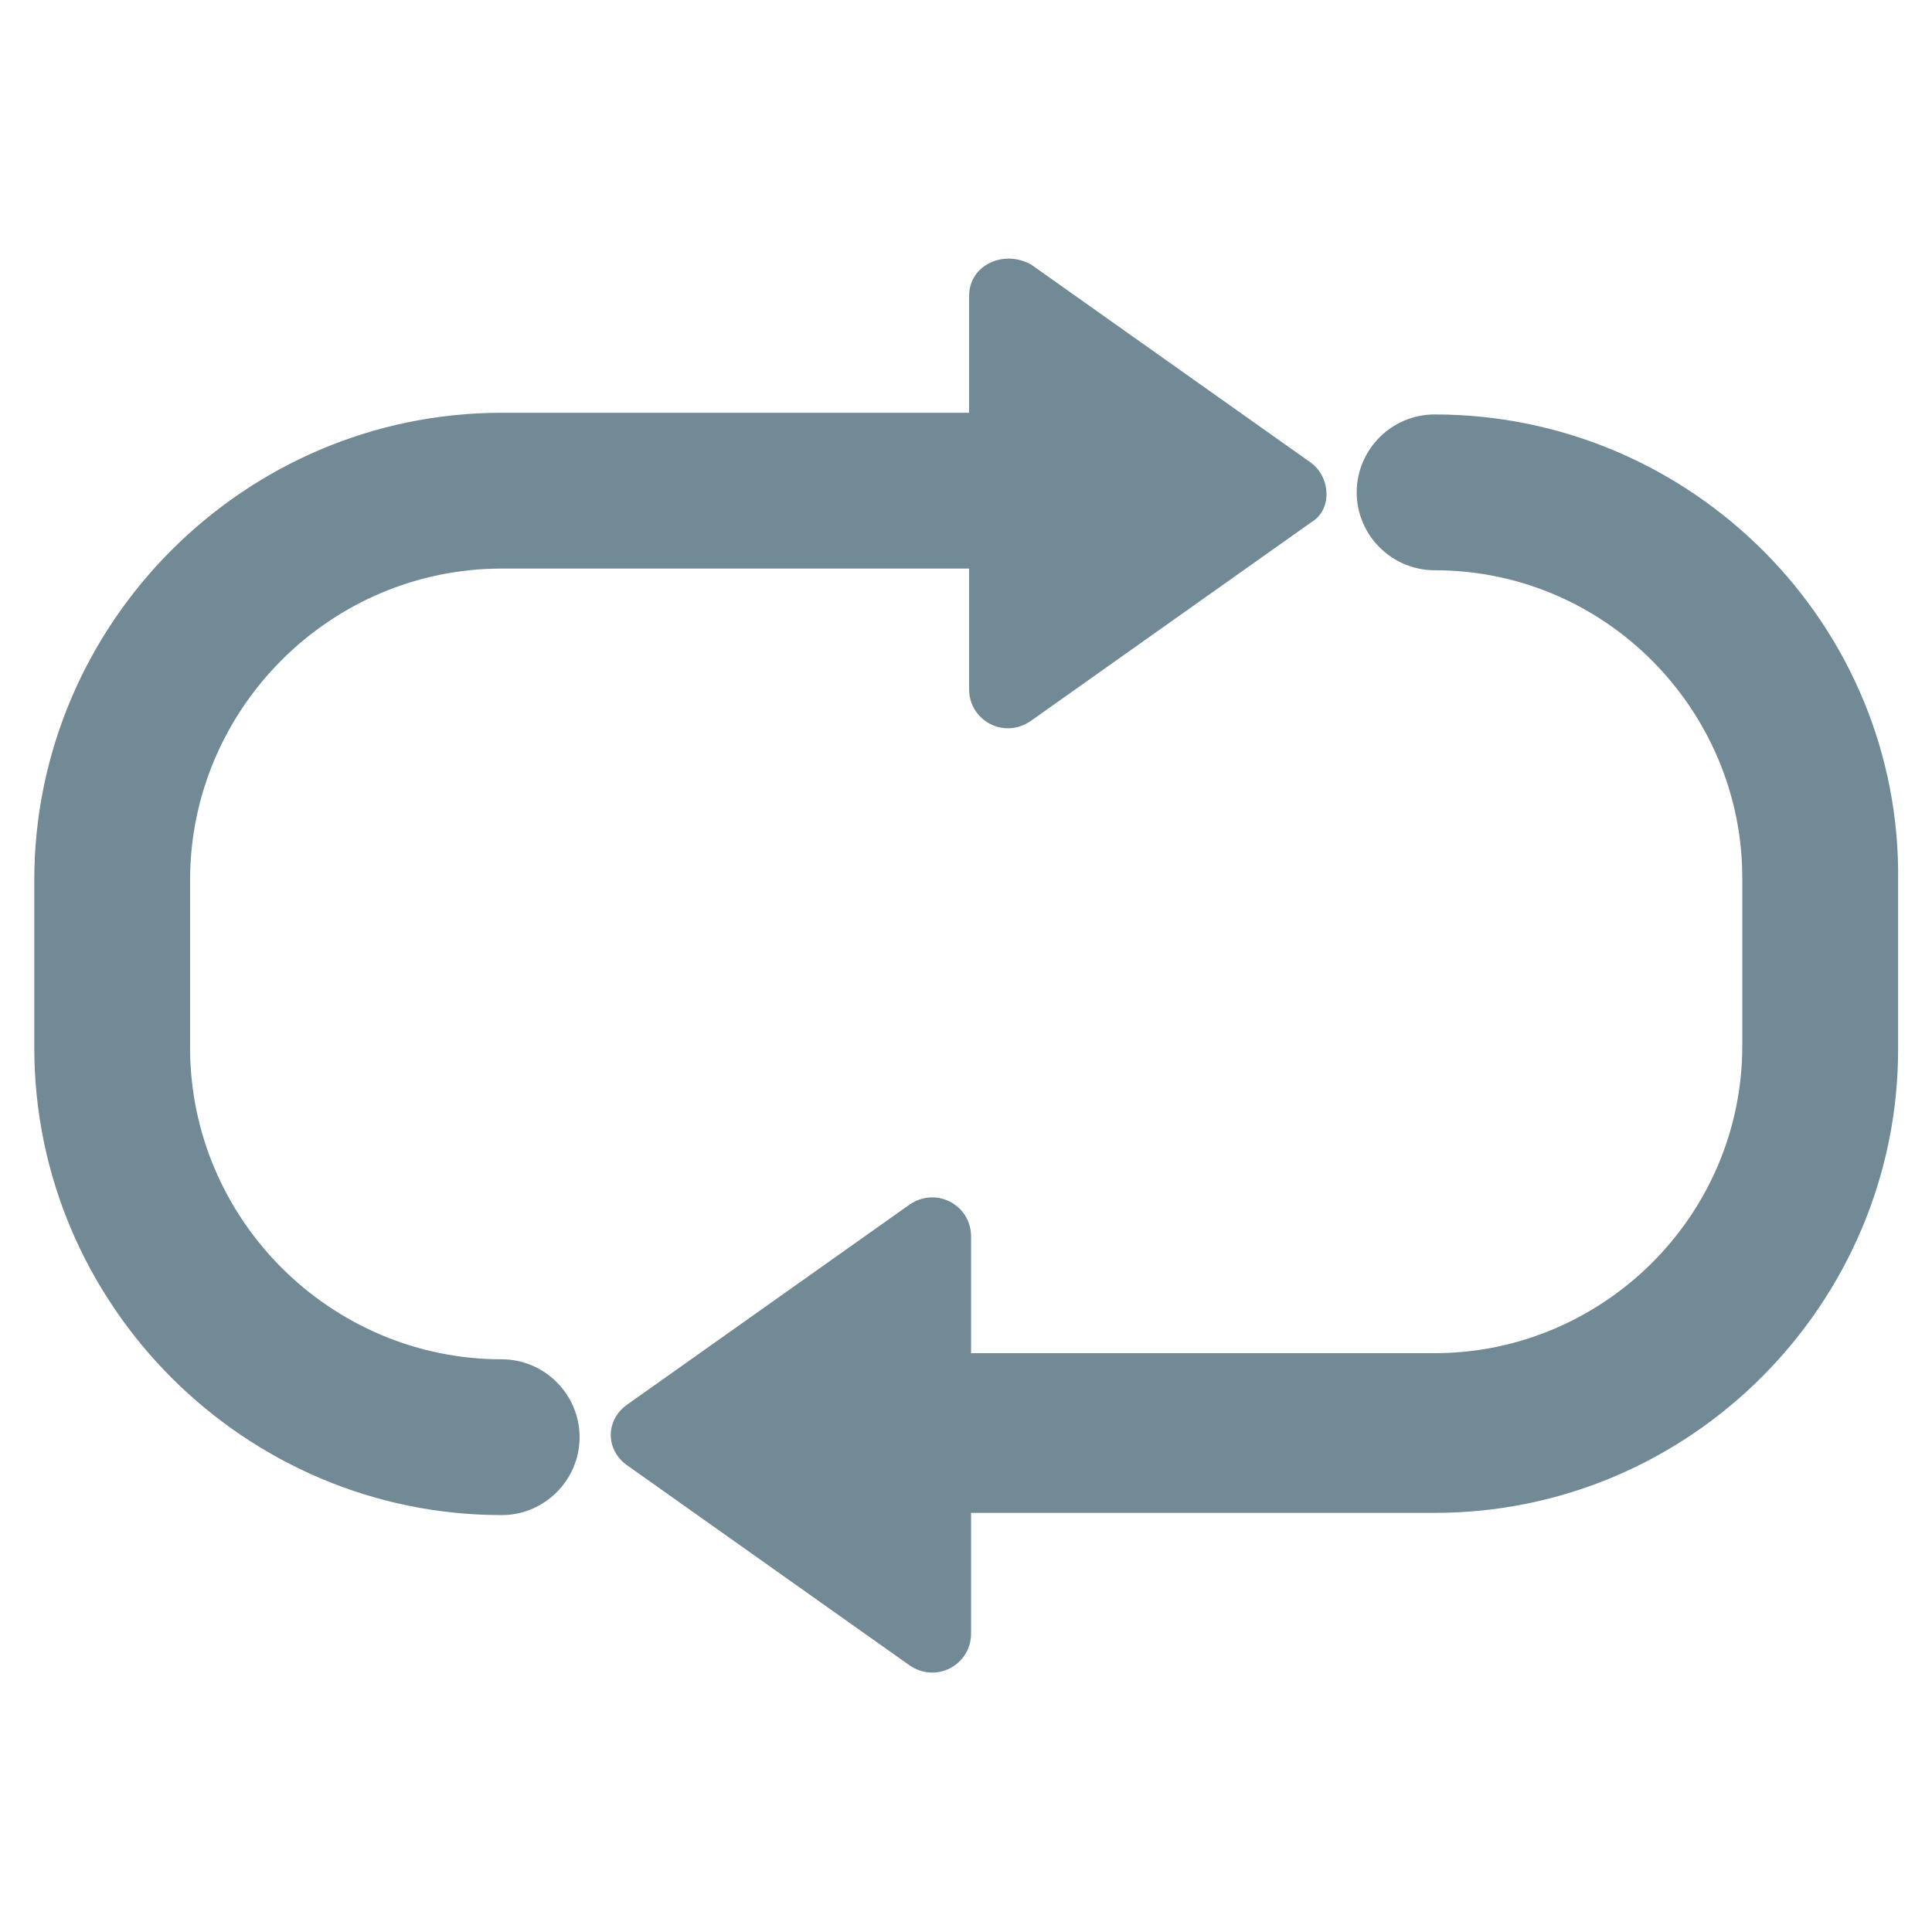 <svg width="124" height="124" viewBox="0 0 124 124" fill="none" xmlns="http://www.w3.org/2000/svg"><path d="M84.2 29.742l-18-12.75c-1.75-1-4 0-4 2v7.5h-30c-16.5 0-30 13.5-30 30v10.75c0 16.5 13.5 30 30 30 2.75 0 5-2.25 5-5s-2.25-5-5-5c-11 0-20-9-20-20v-10.75c0-11 9-20 20-20h30v7.75c0 2 2.25 3.25 4 2l18-12.75c1.25-.75 1.25-2.75 0-3.75z" fill="#728a96"></path><path d="M92.075 26.6c-2.75 0-5 2.25-5 5s2.25 5 5 5c11 0 19.75 9 19.75 19.75V67.1c0 11-9 19.75-19.75 19.75h-29.75v-7.5c0-2-2.25-3.25-4-2l-18 12.75c-1.5 1-1.5 3 0 4l18 12.75c1.75 1.25 4 0 4-2V97.1h29.75c16.5 0 29.75-13.5 29.75-29.75V56.6c.25-16.5-13.25-30-29.75-30z" fill="#728a96"></path></svg>